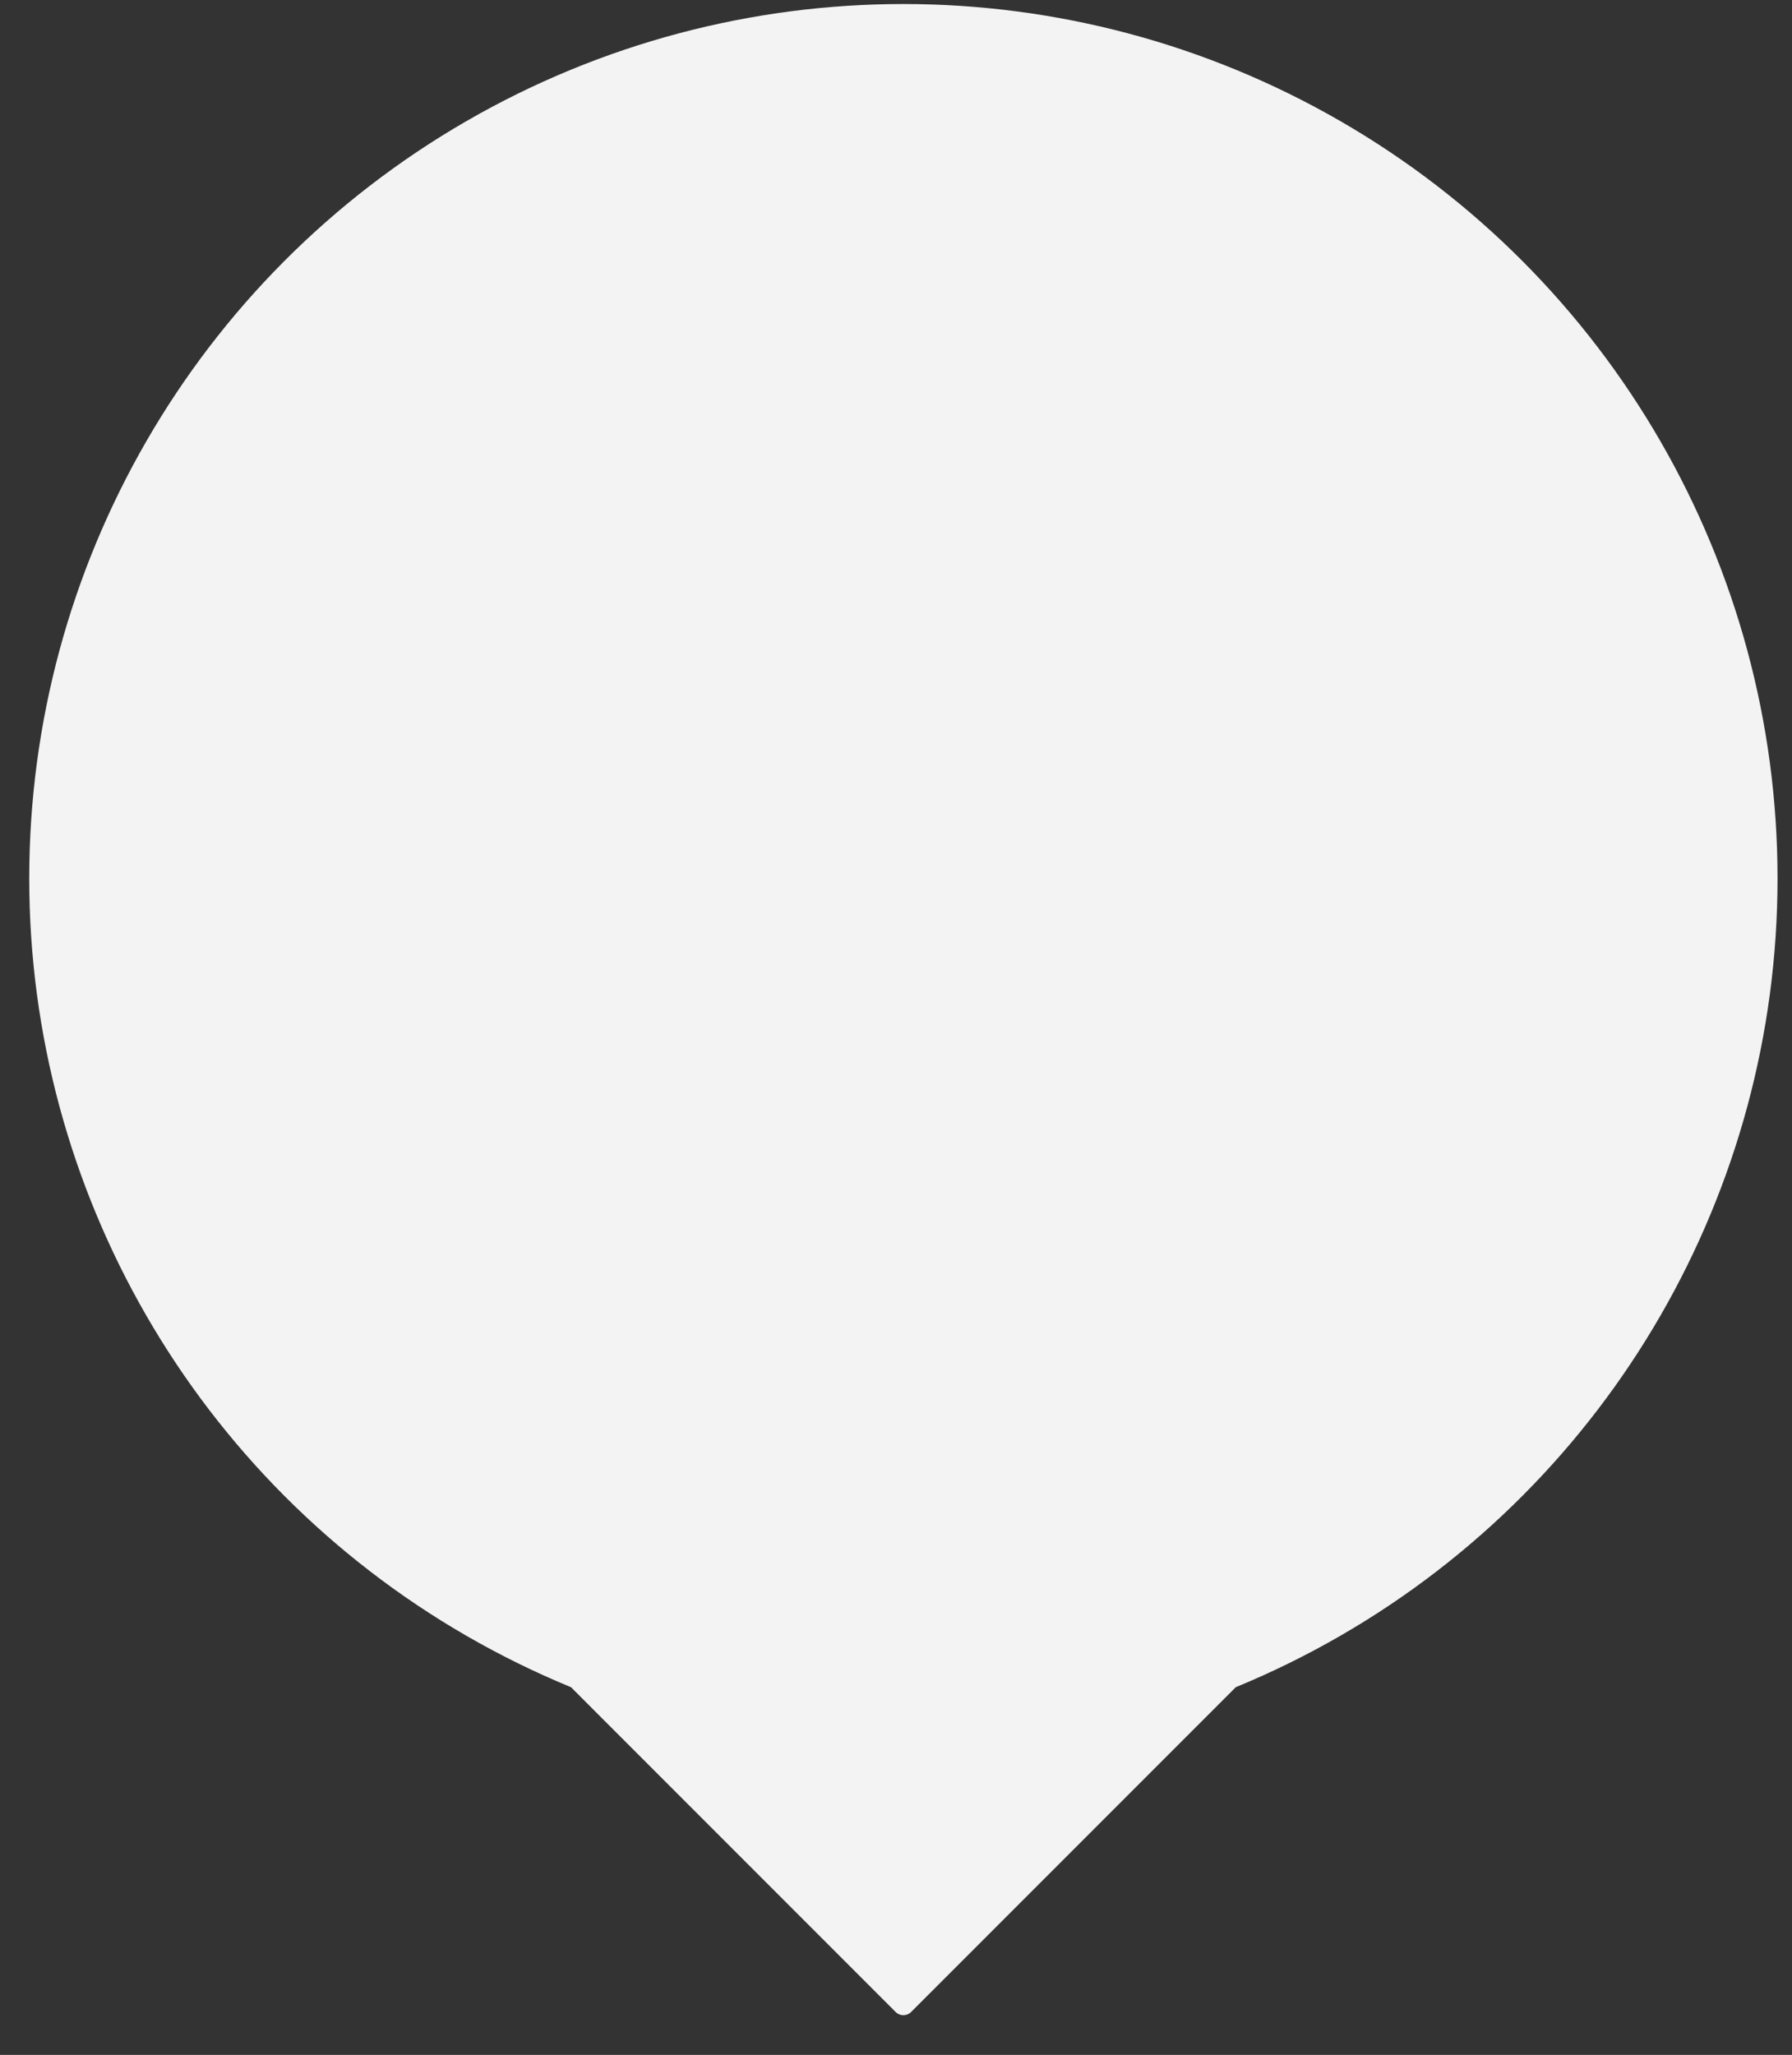 <svg viewBox="0 0 41 47" fill="none" xmlns="http://www.w3.org/2000/svg">
<rect x="0" y="0" width="41" height="47" fill="#333333" stroke="none"/>
<path d="M20.492 46.019L13.096 38.622C12.938 38.465 13.05 38.195 13.273 38.195H28.065C28.288 38.195 28.4 38.465 28.242 38.622L20.845 46.019C20.748 46.117 20.59 46.117 20.492 46.019Z" fill="#F3F3F3"/>
<circle cx="20.669" cy="20.092" r="20" fill="#F3F3F3"/>
</svg>
